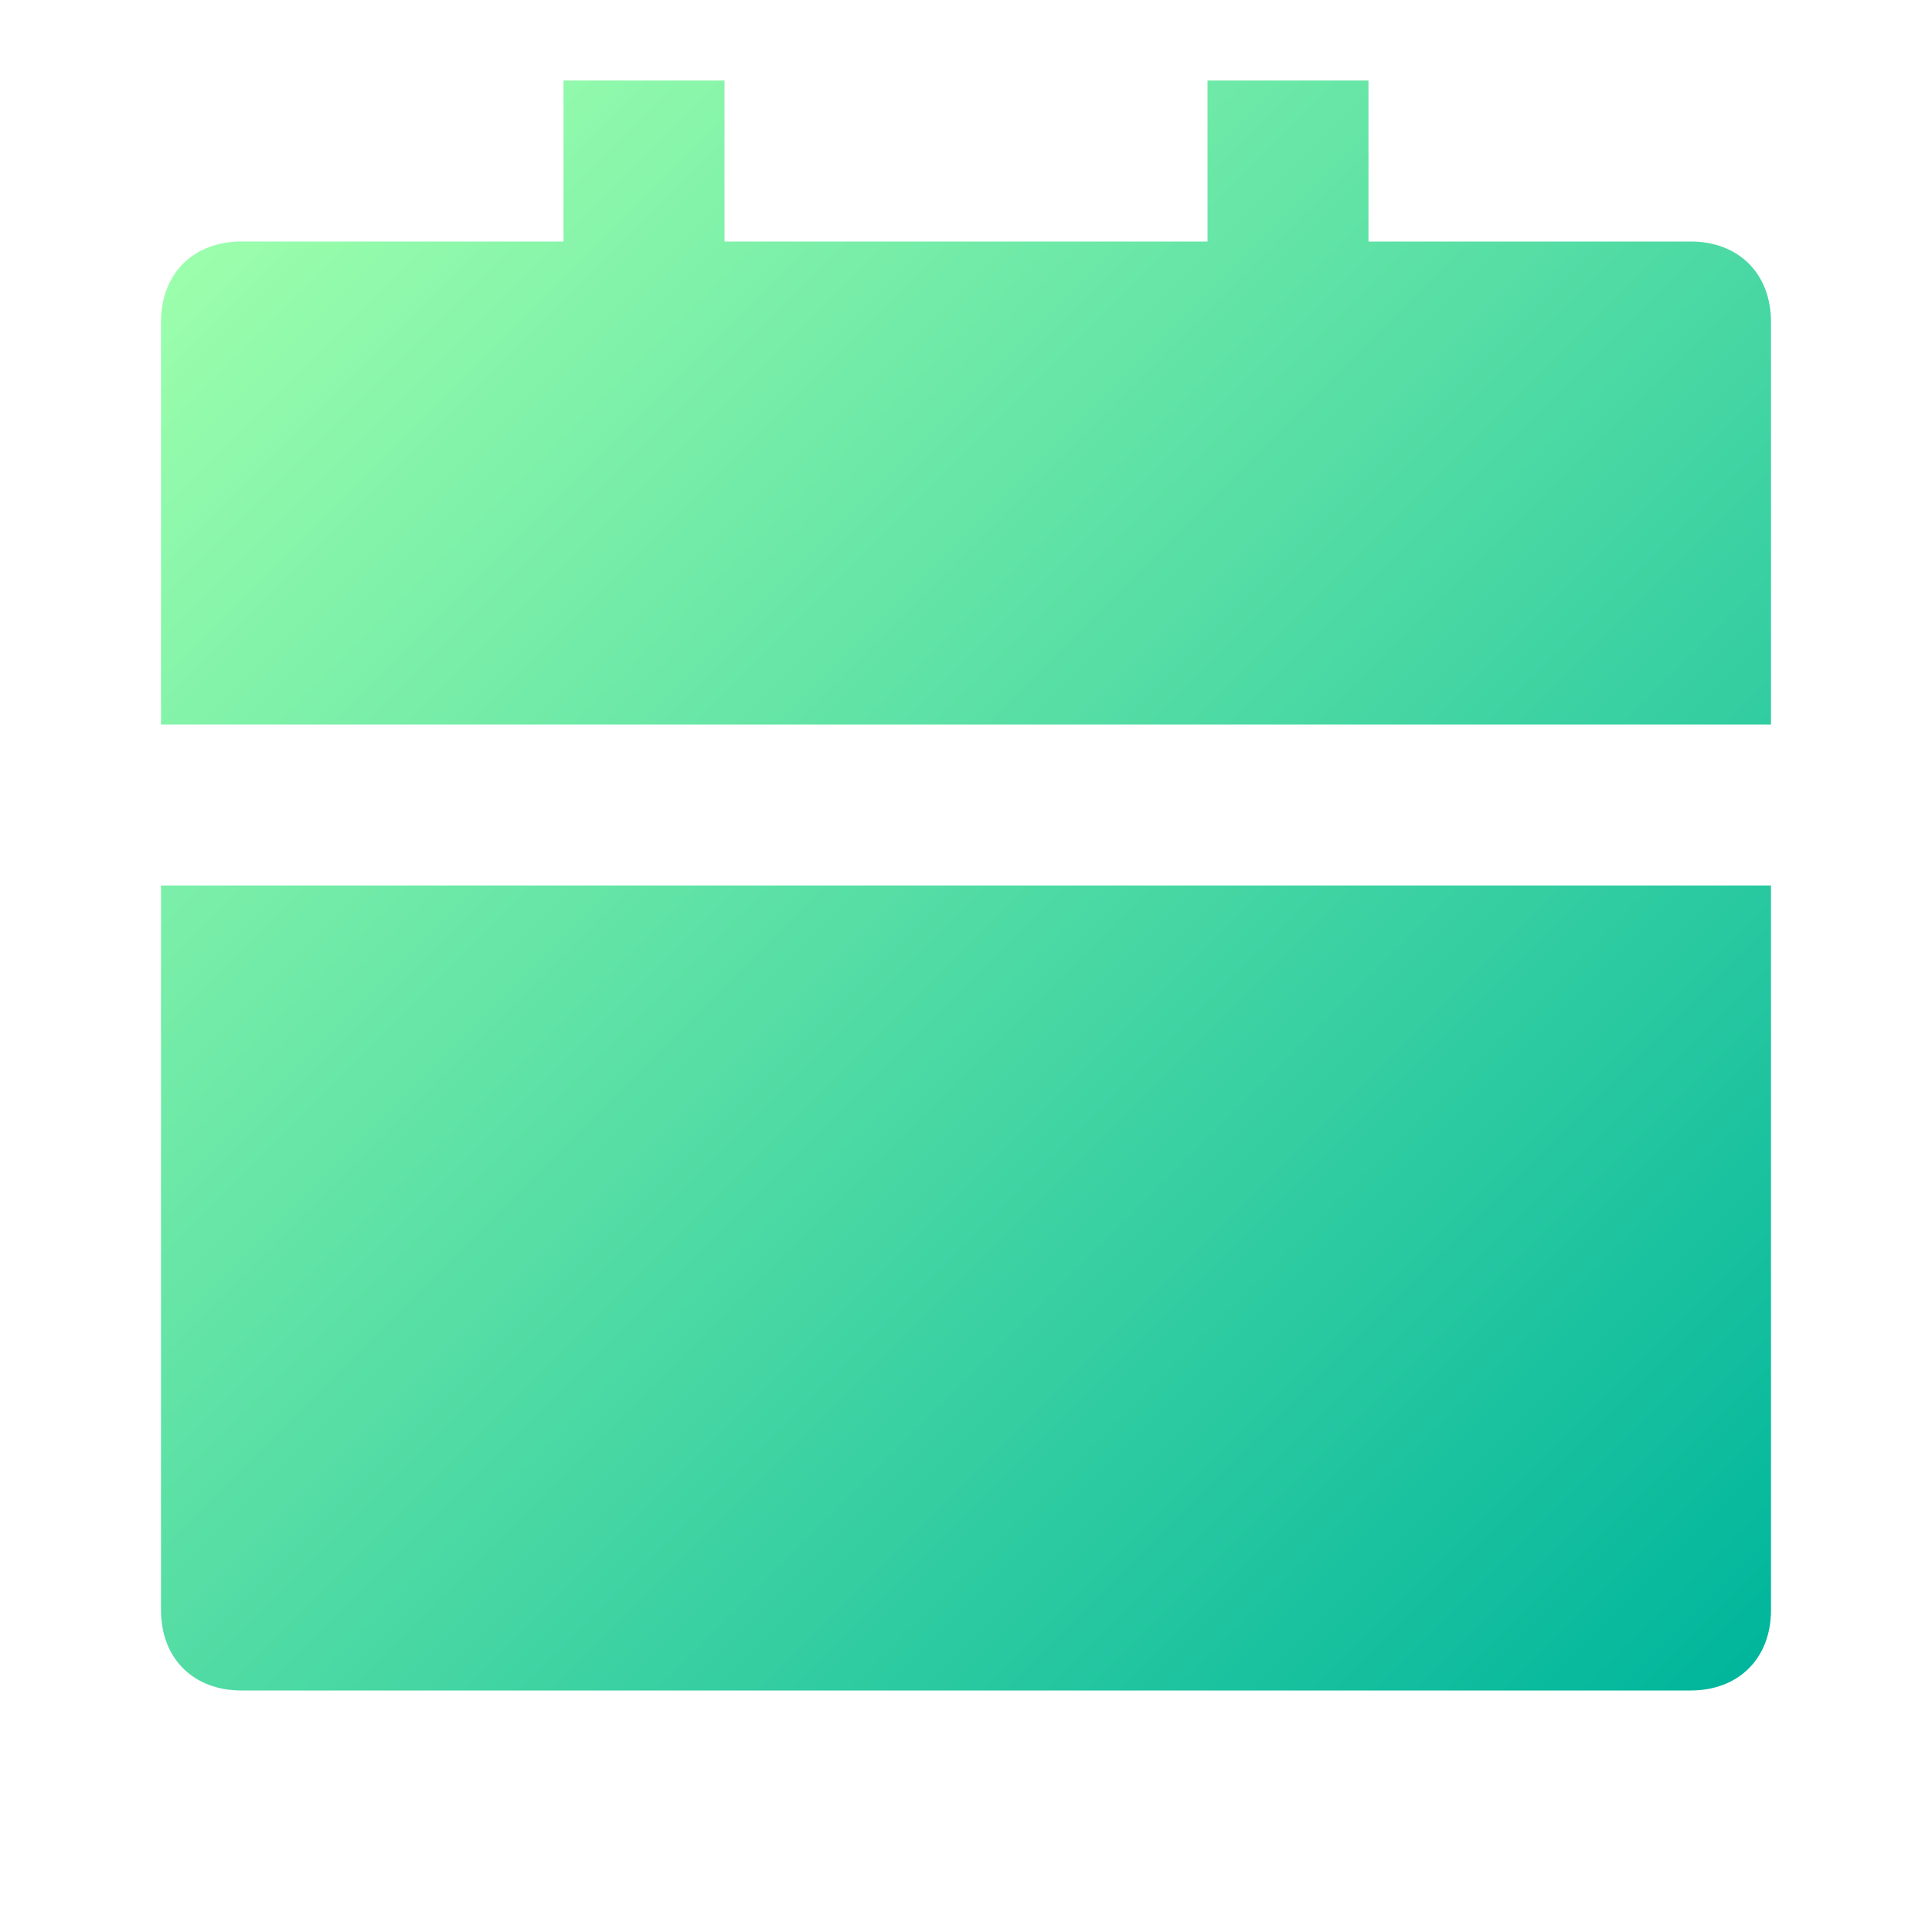 <?xml version="1.0" encoding="utf-8"?>
<!-- Generator: Adobe Illustrator 24.3.0, SVG Export Plug-In . SVG Version: 6.00 Build 0)  -->
<svg version="1.1" id="Layer_1" xmlns="http://www.w3.org/2000/svg" xmlns:xlink="http://www.w3.org/1999/xlink" x="0px" y="0px"
	 viewBox="0 0 24 24" style="enable-background:new 0 0 24 24;" xml:space="preserve">
<style type="text/css">
	.st0{fill:url(#SVGID_1_);}
</style>
<linearGradient id="SVGID_1_" gradientUnits="userSpaceOnUse" x1="2.793" y1="2.793" x2="21.207" y2="21.207">
	<stop  offset="0" style="stop-color:#9BFEAC"/>
	<stop  offset="1" style="stop-color:#01B69C"/>
</linearGradient>
<path class="st0" d="M2,11h20v9c0,0.6-0.4,1-1,1H3c-0.6,0-1-0.4-1-1V11z M17,3h4c0.6,0,1,0.4,1,1v5H2V4c0-0.6,0.4-1,1-1h4V1h2v2h6V1
	h2V3z"/>
</svg>
